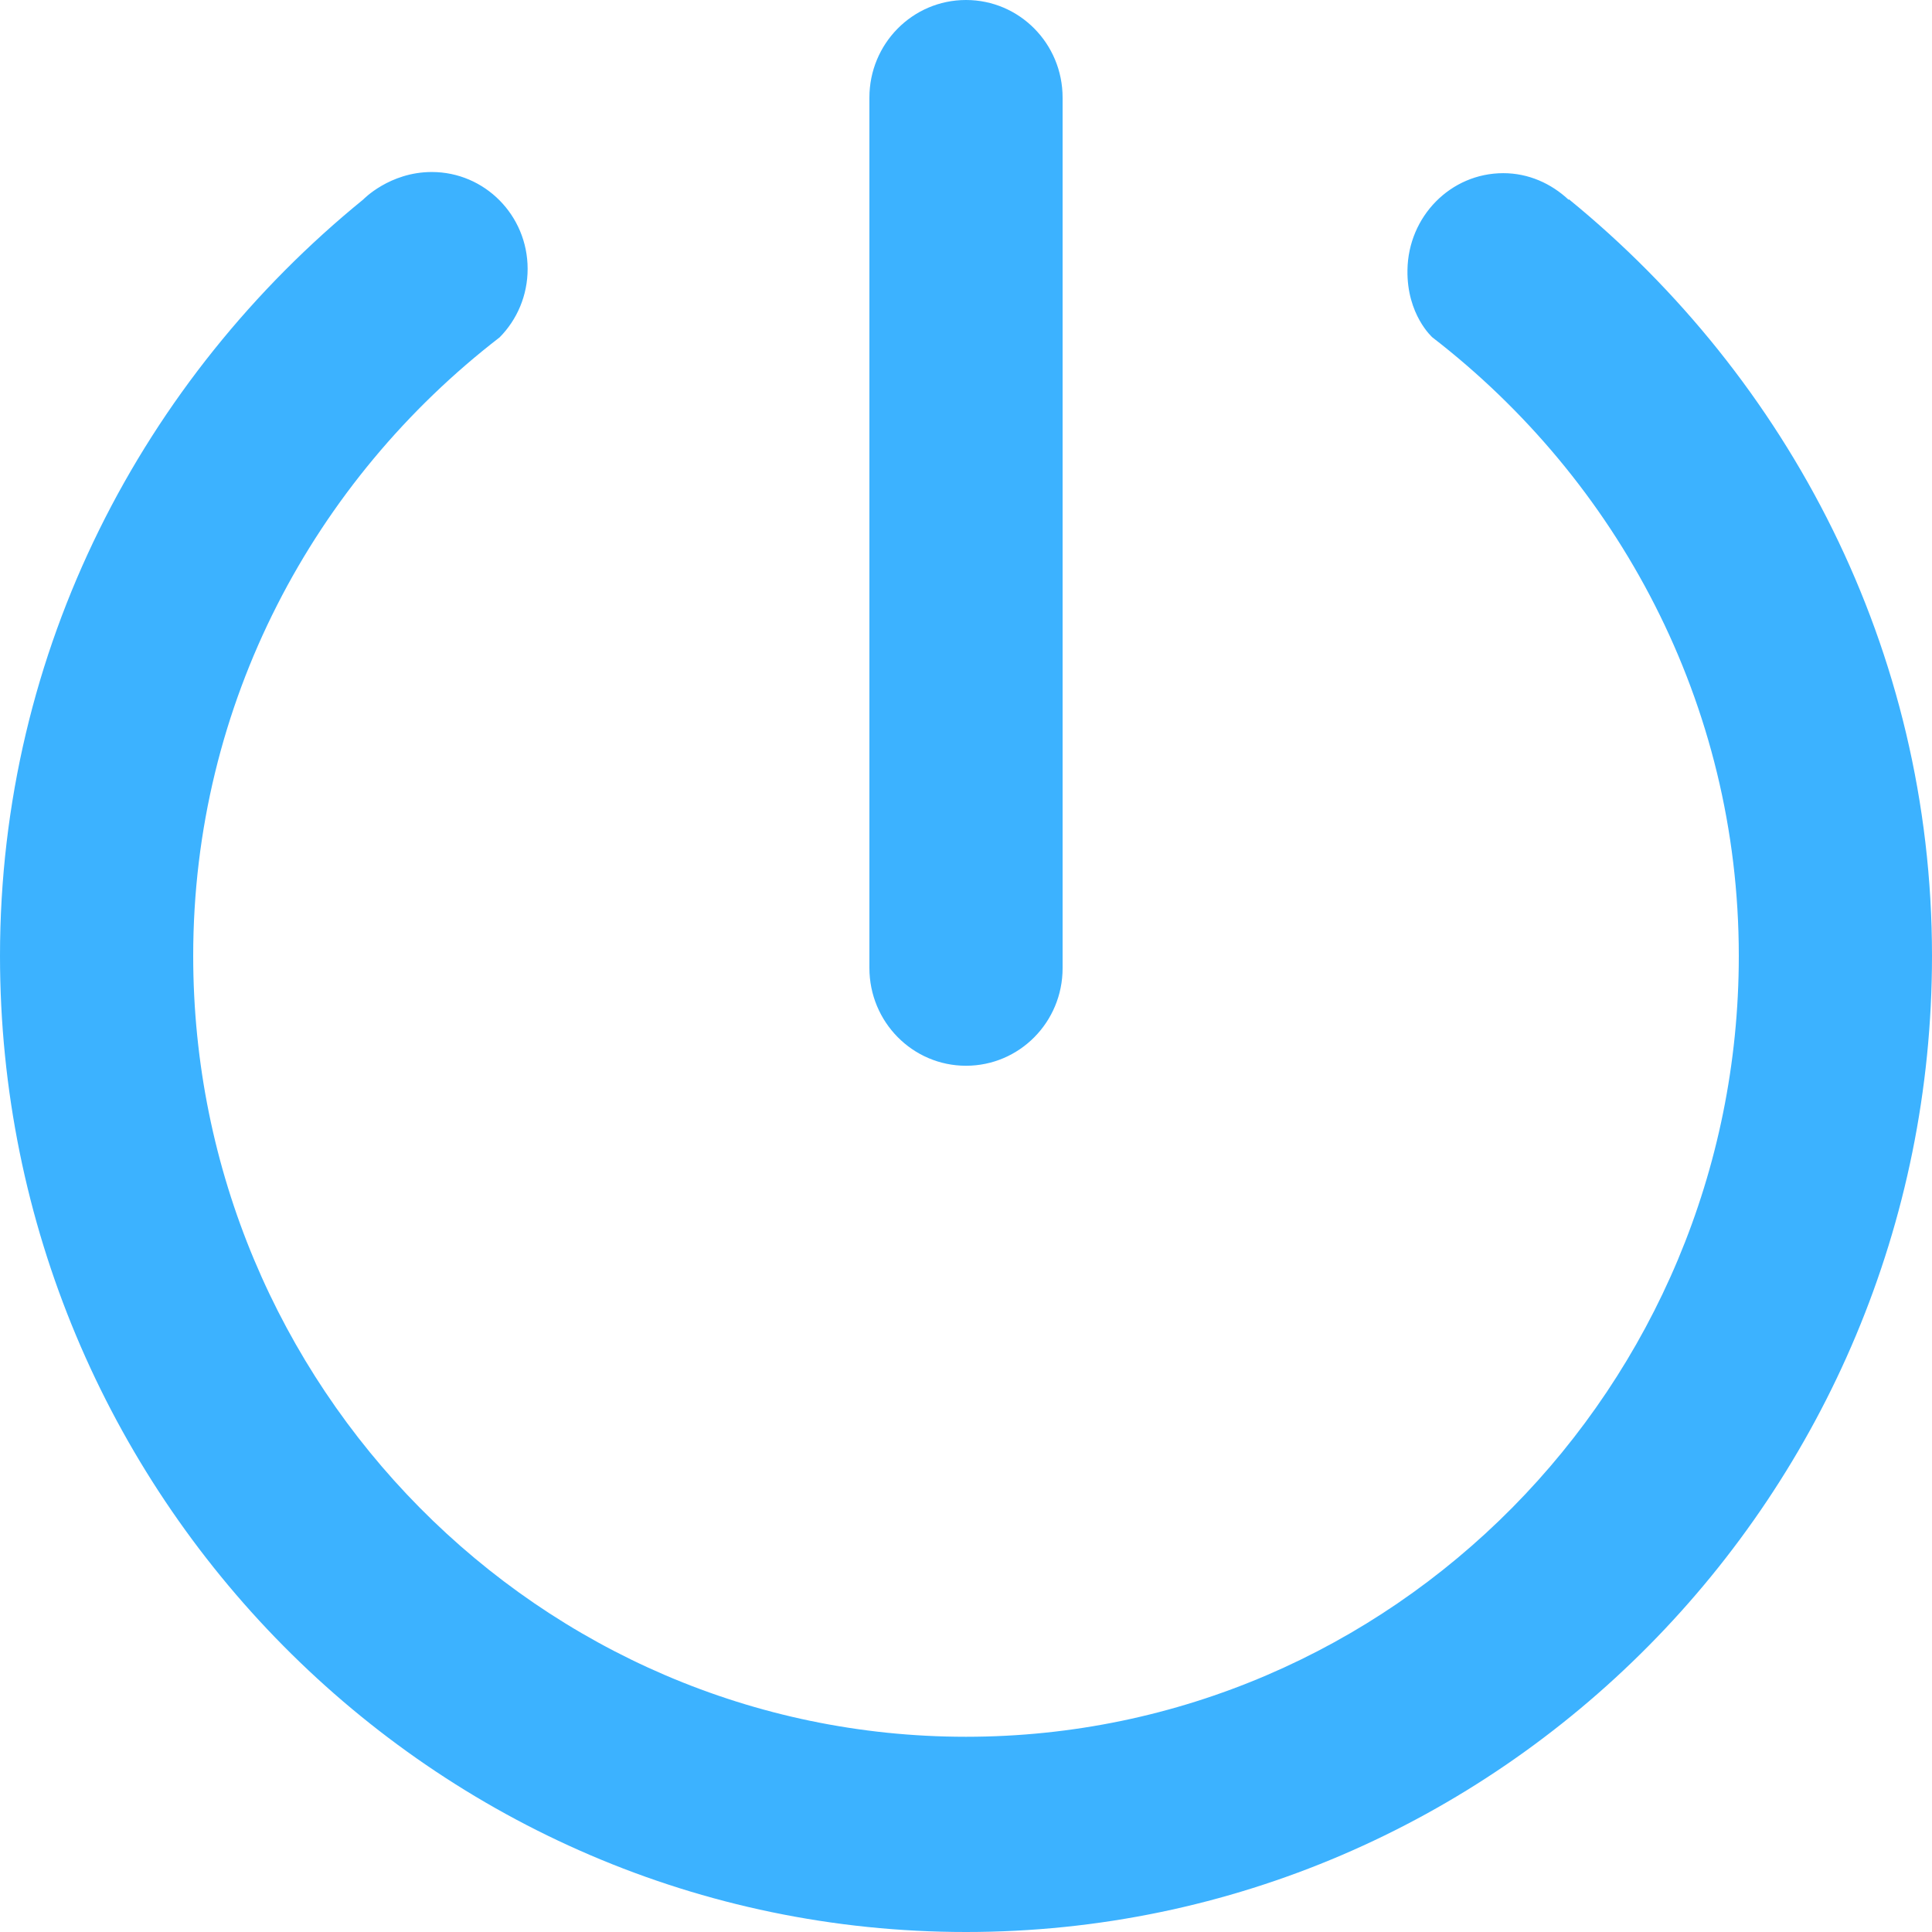 <?xml version="1.0" encoding="UTF-8"?>
<svg width="60px" height="60px" viewBox="0 0 60 60" version="1.1" xmlns="http://www.w3.org/2000/svg" xmlns:xlink="http://www.w3.org/1999/xlink">
    <title>运行状态</title>
    <g id="中阳" stroke="none" stroke-width="1" fill="none" fill-rule="evenodd">
        <g id="制冷-空调1" transform="translate(-1067, -224)" fill="#3CB2FF" fill-rule="nonzero">
            <g id="编组-3" transform="translate(176, 94)">
                <g id="分组-2" transform="translate(884, 130)">
                    <path d="M55.726,6.19 L55.714,6.203 C55.174,5.699 54.472,5.378 53.686,5.378 C52.048,5.378 50.734,6.724 50.71,8.385 C50.686,9.774 51.484,10.477 51.484,10.477 C57.226,14.909 61,21.833 61,29.685 C61,43.06 50.23,53.937 37,53.937 C23.764,53.937 13,43.054 13,29.685 C13,21.833 16.768,14.909 22.516,10.477 L22.516,10.477 C23.056,9.931 23.386,9.179 23.386,8.349 C23.386,6.688 22.054,5.342 20.41,5.342 C19.096,5.342 18.28,6.196 18.28,6.196 C11.458,11.75 7,20.16 7,29.685 C7,46.401 20.458,60 37,60 C53.536,60 67,46.401 67,29.685 C67,20.16 62.536,11.75 55.726,6.19 Z M37,33.098 C38.656,33.098 40,31.746 40,30.067 L40,3.032 C40,1.358 38.662,0 37,0 C35.338,0 34,1.358 34,3.032 L34,30.061 C34,31.74 35.344,33.098 37,33.098 Z" id="运行状态"></path>
                </g>
            </g>
        </g>
    </g>
</svg>